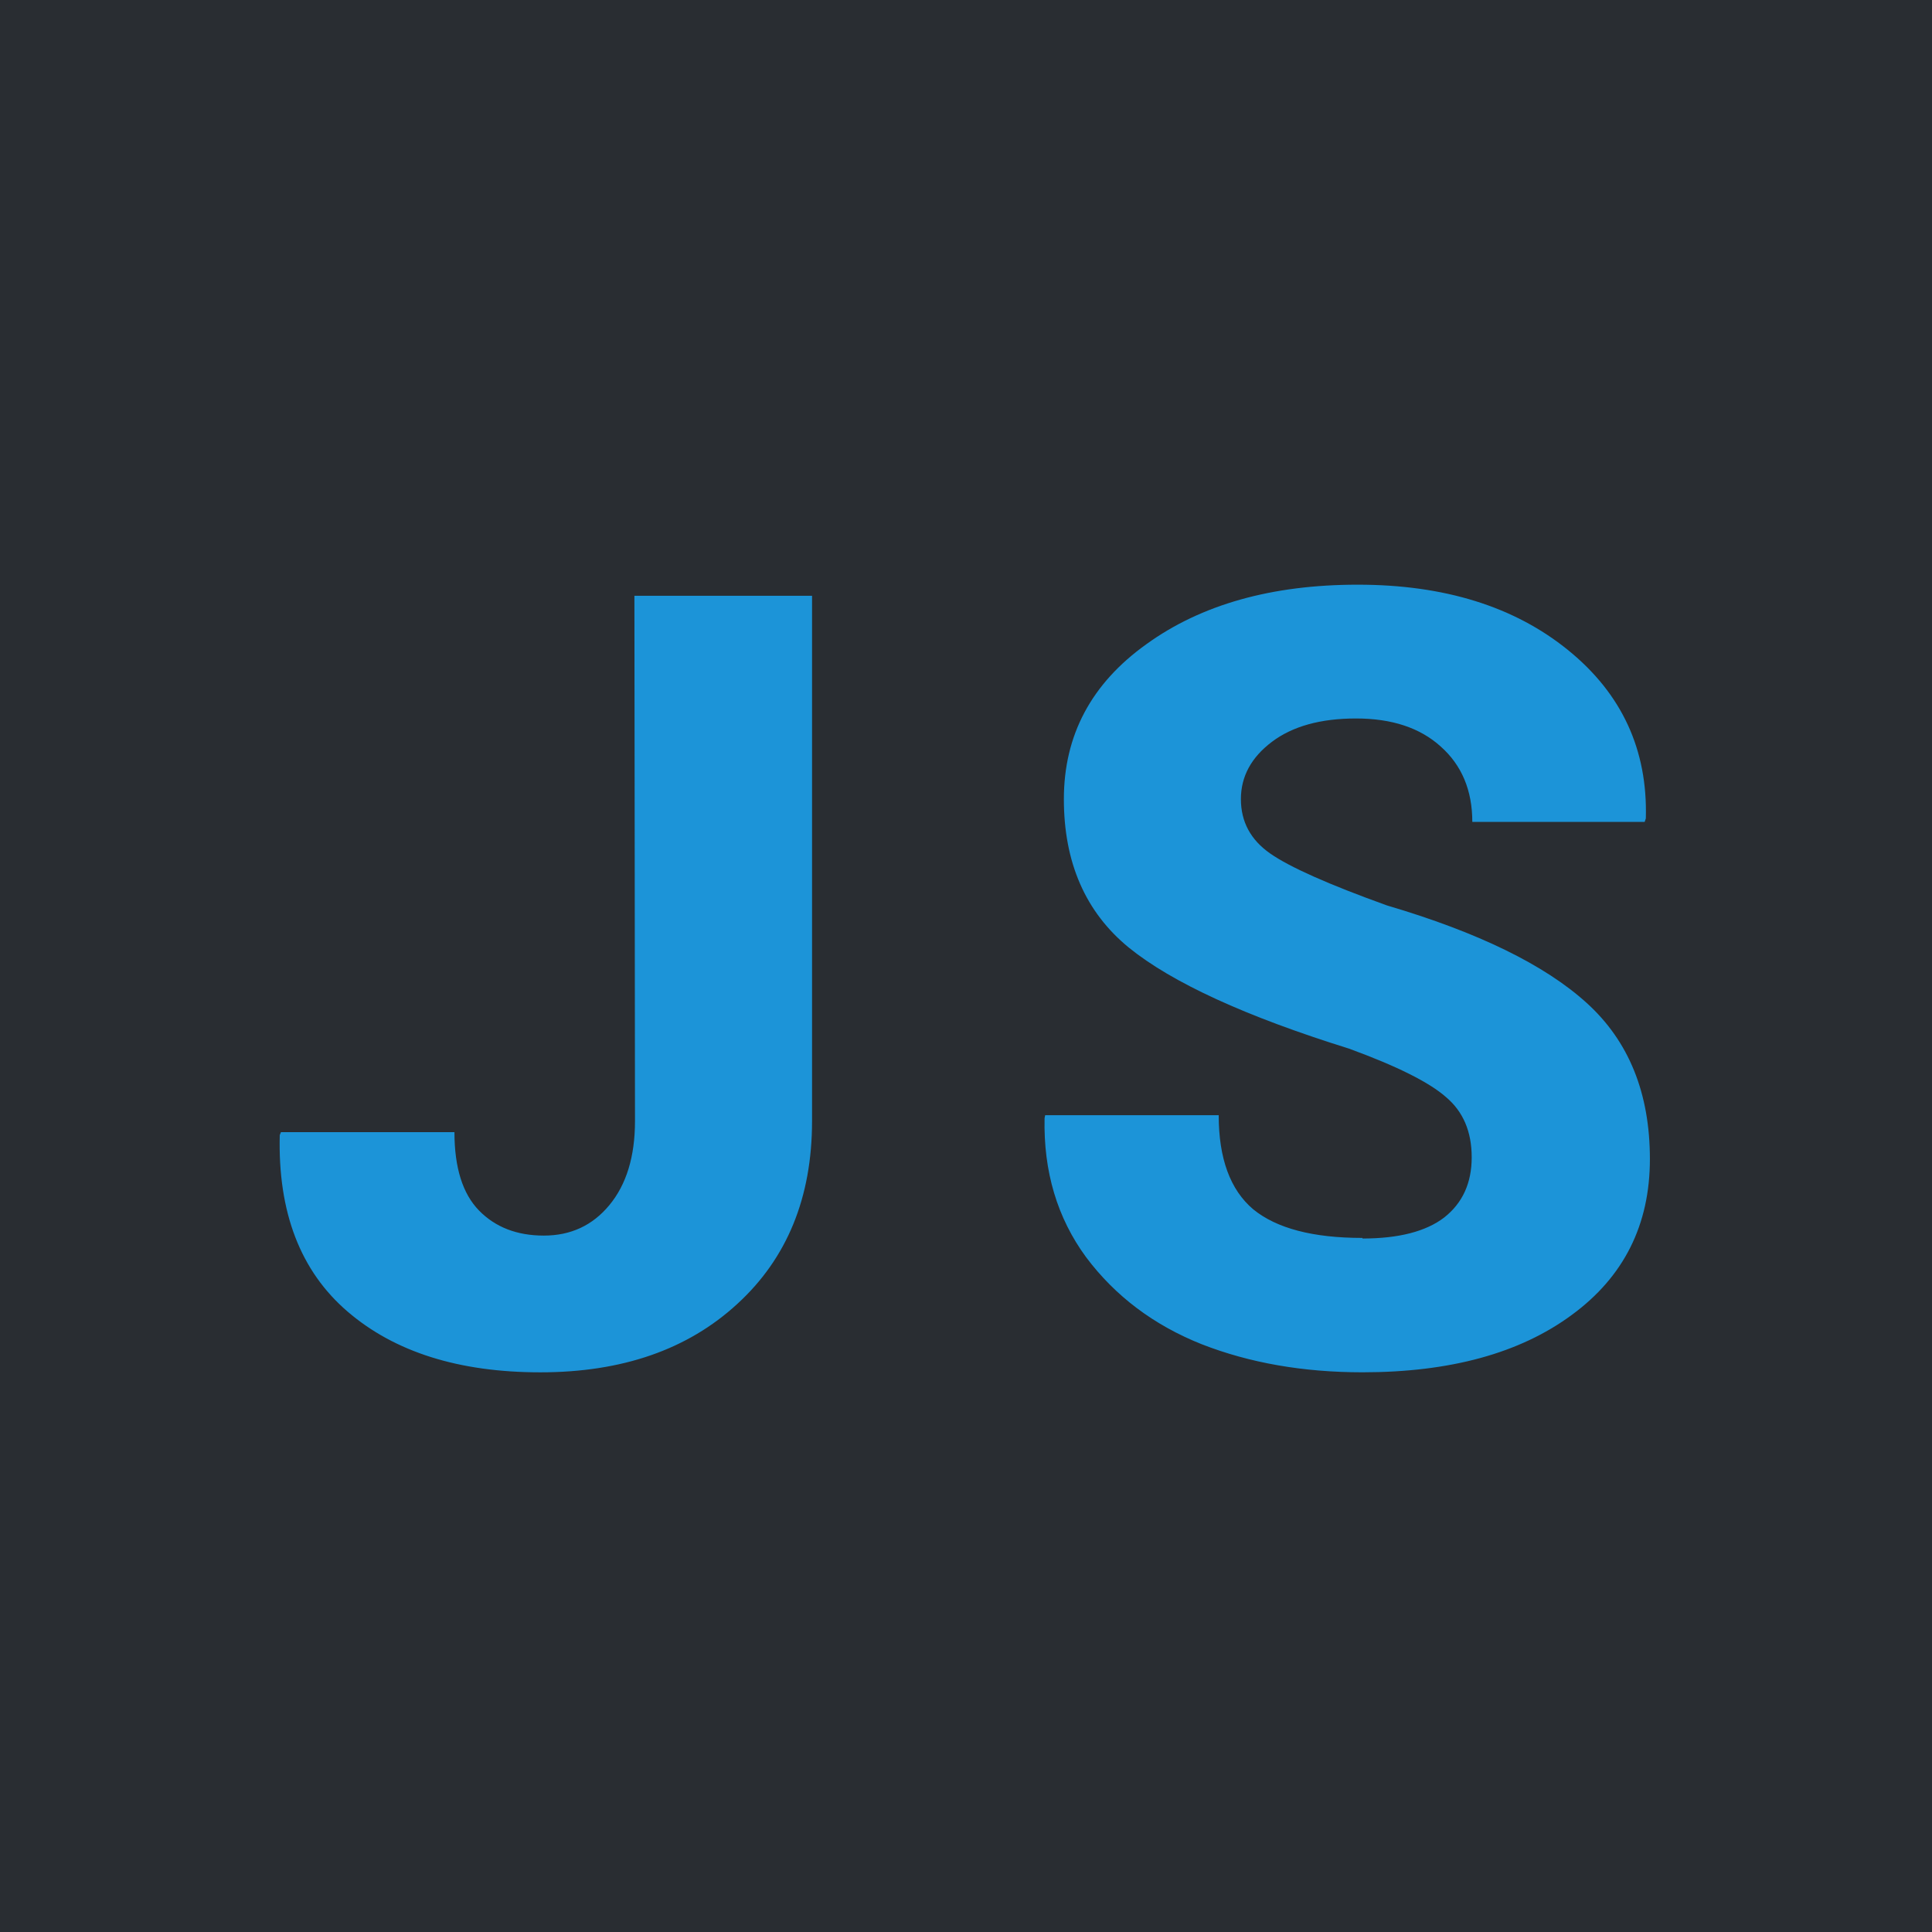 <svg width="76" height="76" fill="none" xmlns="http://www.w3.org/2000/svg"><g clip-path="url(#a)"><path d="M76 0H0v76h76V0Z" fill="#292D32"/><path d="M31.944 23.437V44.1c0 3.003-.981 5.401-2.942 7.194-1.947 1.793-4.528 2.69-7.746 2.69-3.203 0-5.731-.798-7.585-2.391-1.854-1.594-2.743-3.907-2.666-6.942l.046-.114h6.826c0 1.394.322 2.42.965 3.08.644.659 1.494.988 2.552.988 1.057 0 1.915-.399 2.574-1.195.674-.812 1.011-1.916 1.011-3.31l-.023-20.663h6.988ZM53.595 48.697v.023c1.425 0 2.498-.276 3.218-.828.72-.567 1.08-1.356 1.08-2.367s-.337-1.8-1.011-2.368c-.659-.582-1.931-1.218-3.816-1.907-4.076-1.272-6.964-2.597-8.665-3.977-1.7-1.394-2.551-3.34-2.551-5.838 0-2.513 1.08-4.543 3.24-6.09C47.252 23.781 50.026 23 53.41 23c3.403 0 6.161.858 8.275 2.574 2.115 1.716 3.134 3.923 3.058 6.62l-.046.138h-6.78c0-1.241-.415-2.23-1.242-2.965-.812-.736-1.923-1.104-3.333-1.104-1.394 0-2.498.307-3.31.92-.812.613-1.218 1.364-1.218 2.252 0 .89.383 1.602 1.15 2.138.766.536 2.298 1.218 4.596 2.045 3.586 1.058 6.206 2.337 7.86 3.839 1.656 1.502 2.483 3.547 2.483 6.137 0 2.59-1.026 4.635-3.08 6.137-2.038 1.501-4.78 2.252-8.228 2.252-2.33 0-4.436-.368-6.32-1.103-1.886-.751-3.403-1.893-4.551-3.425-1.135-1.547-1.678-3.37-1.633-5.47l.023-.115h6.827c0 1.7.452 2.934 1.356 3.7.92.752 2.352 1.127 4.298 1.127Z" fill="#1C94D8"/></g><defs><clipPath id="a"><path fill="#fff" d="M0 0h76v76H0z"/></clipPath></defs></svg>